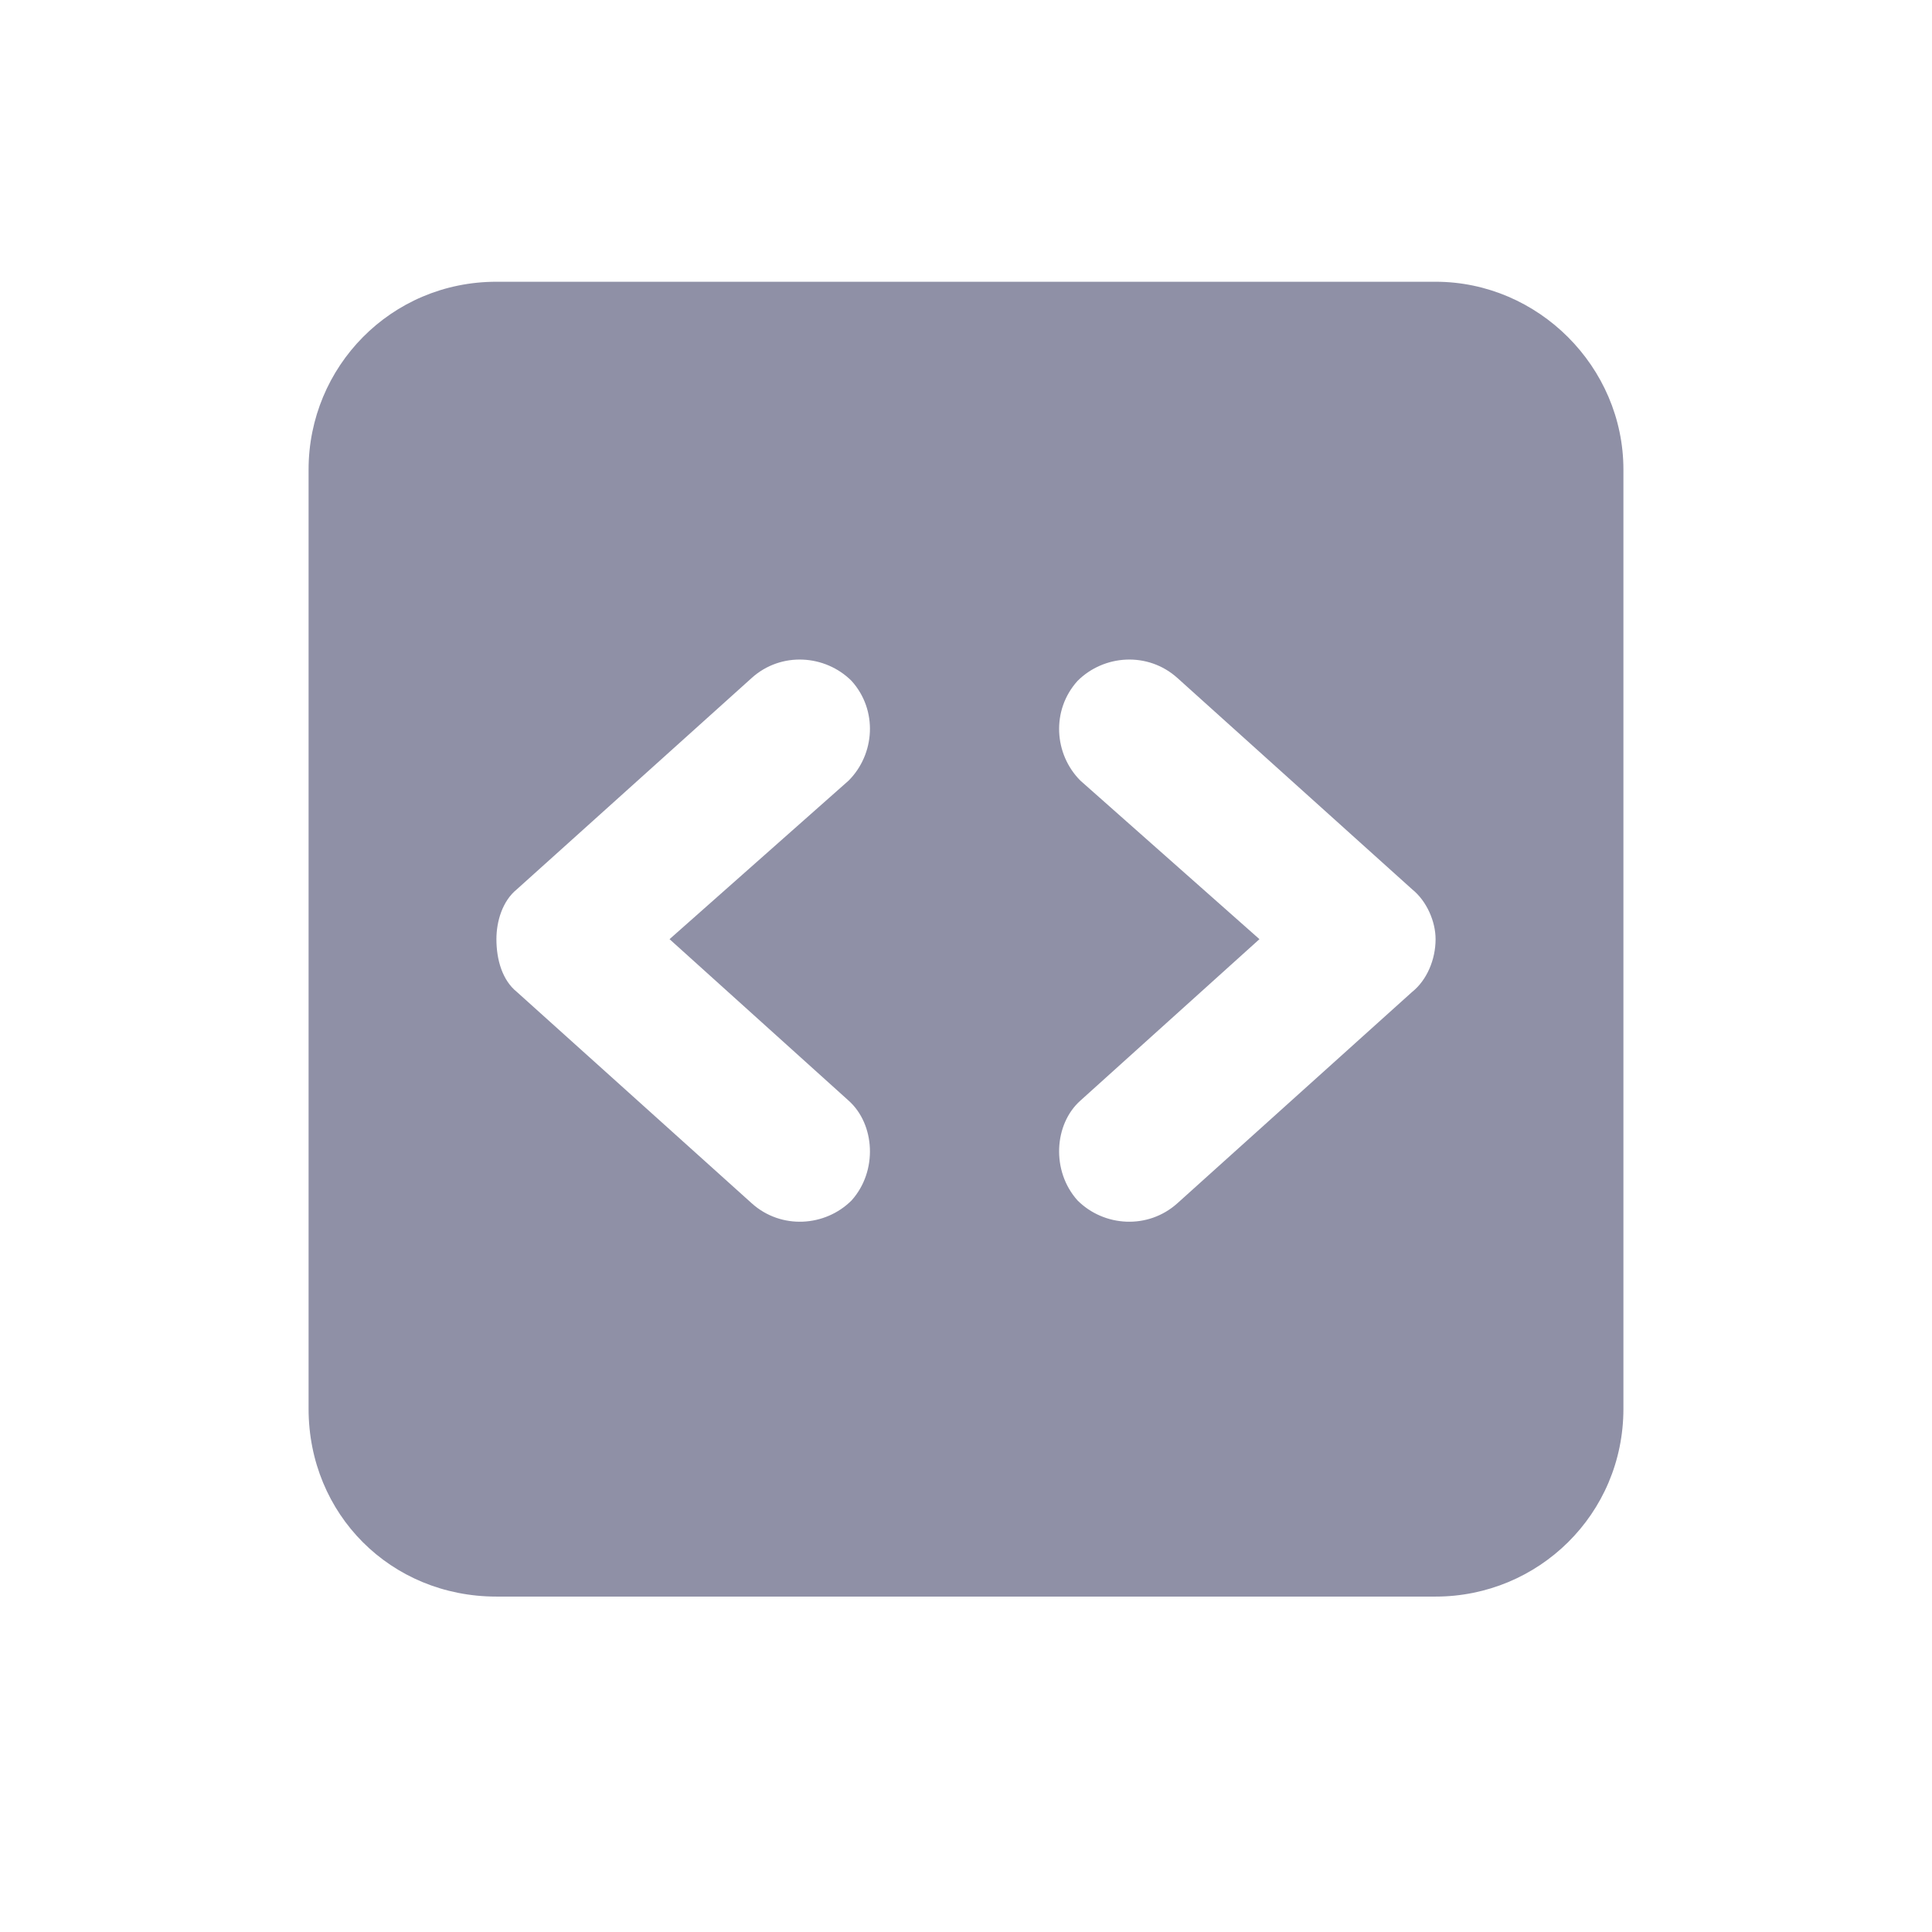 <svg width="18" height="18" viewBox="0 0 18 18" fill="none" xmlns="http://www.w3.org/2000/svg">
<path d="M2.875 4.375C2.875 3.418 3.641 2.625 4.625 2.625H13.375C14.332 2.625 15.125 3.418 15.125 4.375V13.125C15.125 14.109 14.332 14.875 13.375 14.875H4.625C3.641 14.875 2.875 14.109 2.875 13.125V4.375ZM10.039 6.344C9.793 6.617 9.82 7.027 10.066 7.273L11.734 8.75L10.066 10.254C9.82 10.473 9.793 10.91 10.039 11.184C10.285 11.43 10.695 11.457 10.969 11.211L13.156 9.242C13.293 9.133 13.375 8.941 13.375 8.75C13.375 8.586 13.293 8.395 13.156 8.285L10.969 6.316C10.695 6.07 10.285 6.098 10.039 6.344ZM7.906 7.273C8.152 7.027 8.18 6.617 7.934 6.344C7.688 6.098 7.277 6.07 7.004 6.316L4.816 8.285C4.68 8.395 4.625 8.586 4.625 8.75C4.625 8.941 4.68 9.133 4.816 9.242L7.004 11.211C7.277 11.457 7.688 11.43 7.934 11.184C8.18 10.91 8.152 10.473 7.906 10.254L6.238 8.75L7.906 7.273Z" fill="#8F90A6"/>
</svg>

